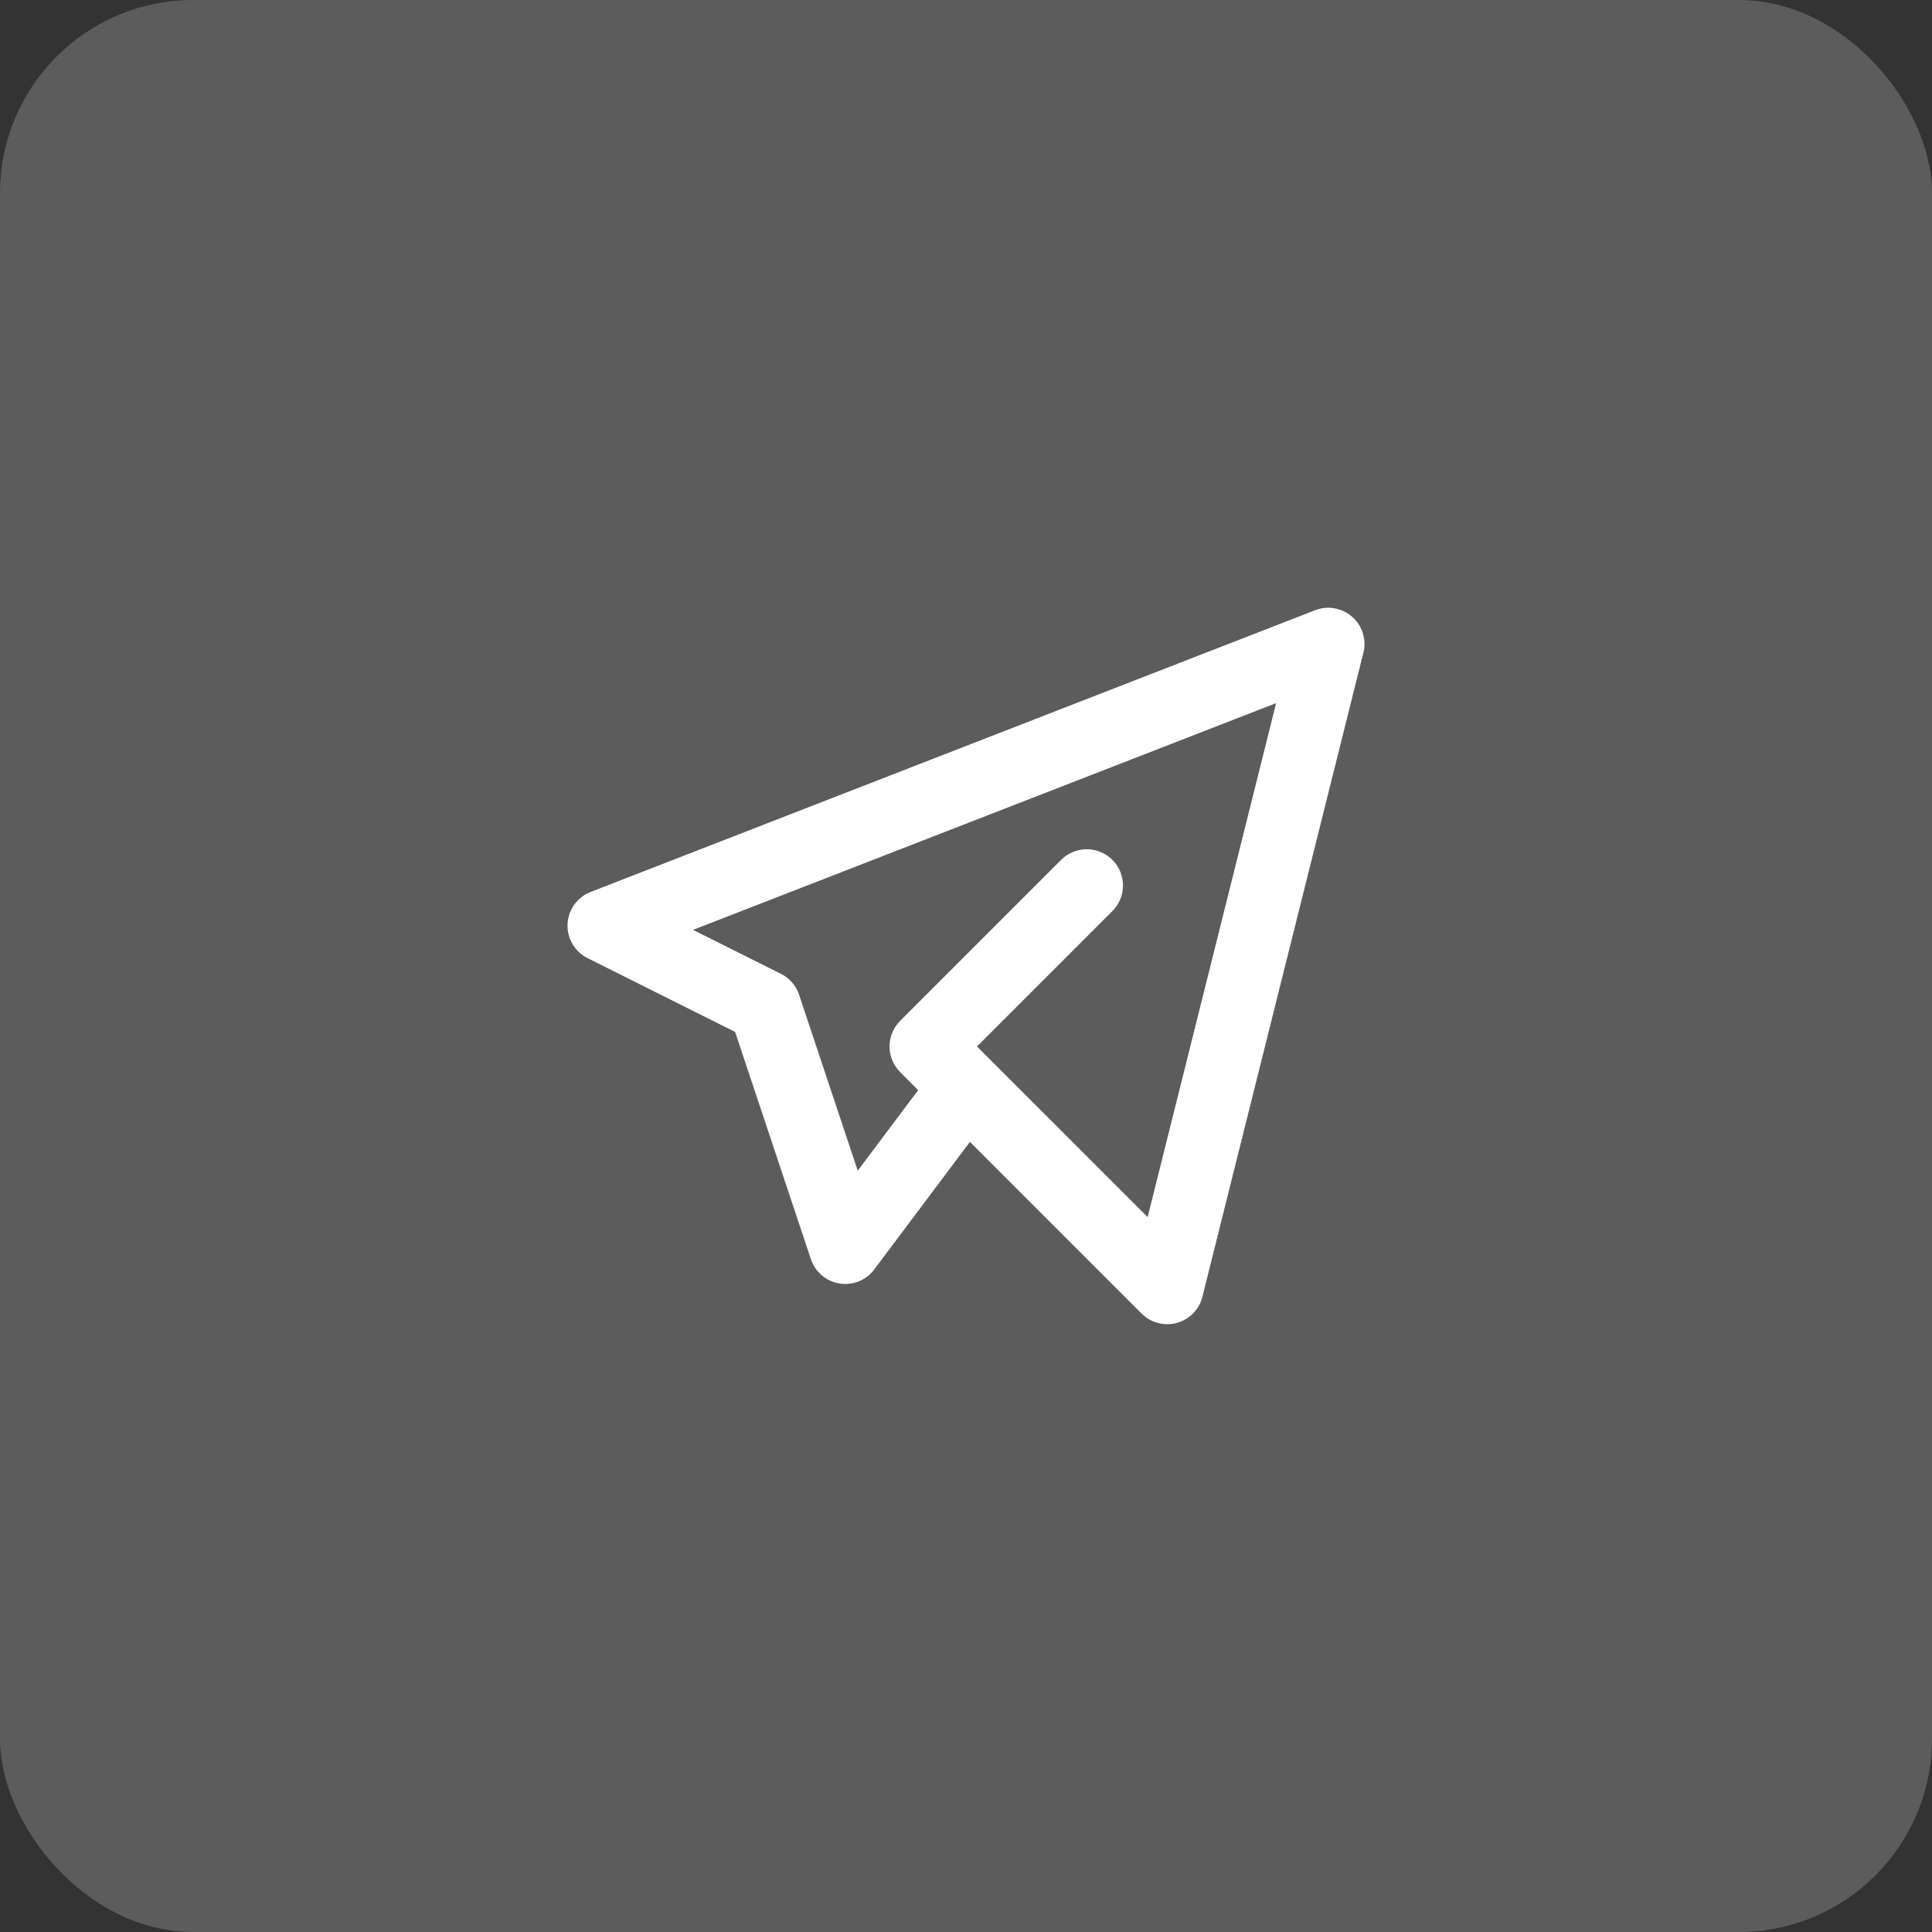 <svg width="40" height="40" viewBox="0 0 40 40" fill="none" xmlns="http://www.w3.org/2000/svg">
<rect x="0" y="0" width="40" height="40" fill="#333333" stroke="none"/>
<rect width="40" height="40" rx="4" fill="white" fill-opacity="0.2"/>
<g clip-path="url(#clip0_58_121)">
<path d="M22.5 18.333L19.167 21.666L24.167 26.666L27.5 13.333L12.5 19.166L15.833 20.833L17.5 25.833L20 22.5" stroke="white" stroke-width="1.5" stroke-linecap="round" stroke-linejoin="round"/>
</g>
<defs>
<clipPath id="clip0_58_121">
<rect width="20" height="20" fill="white" transform="translate(10 10)"/>
</clipPath>
</defs>
</svg>
